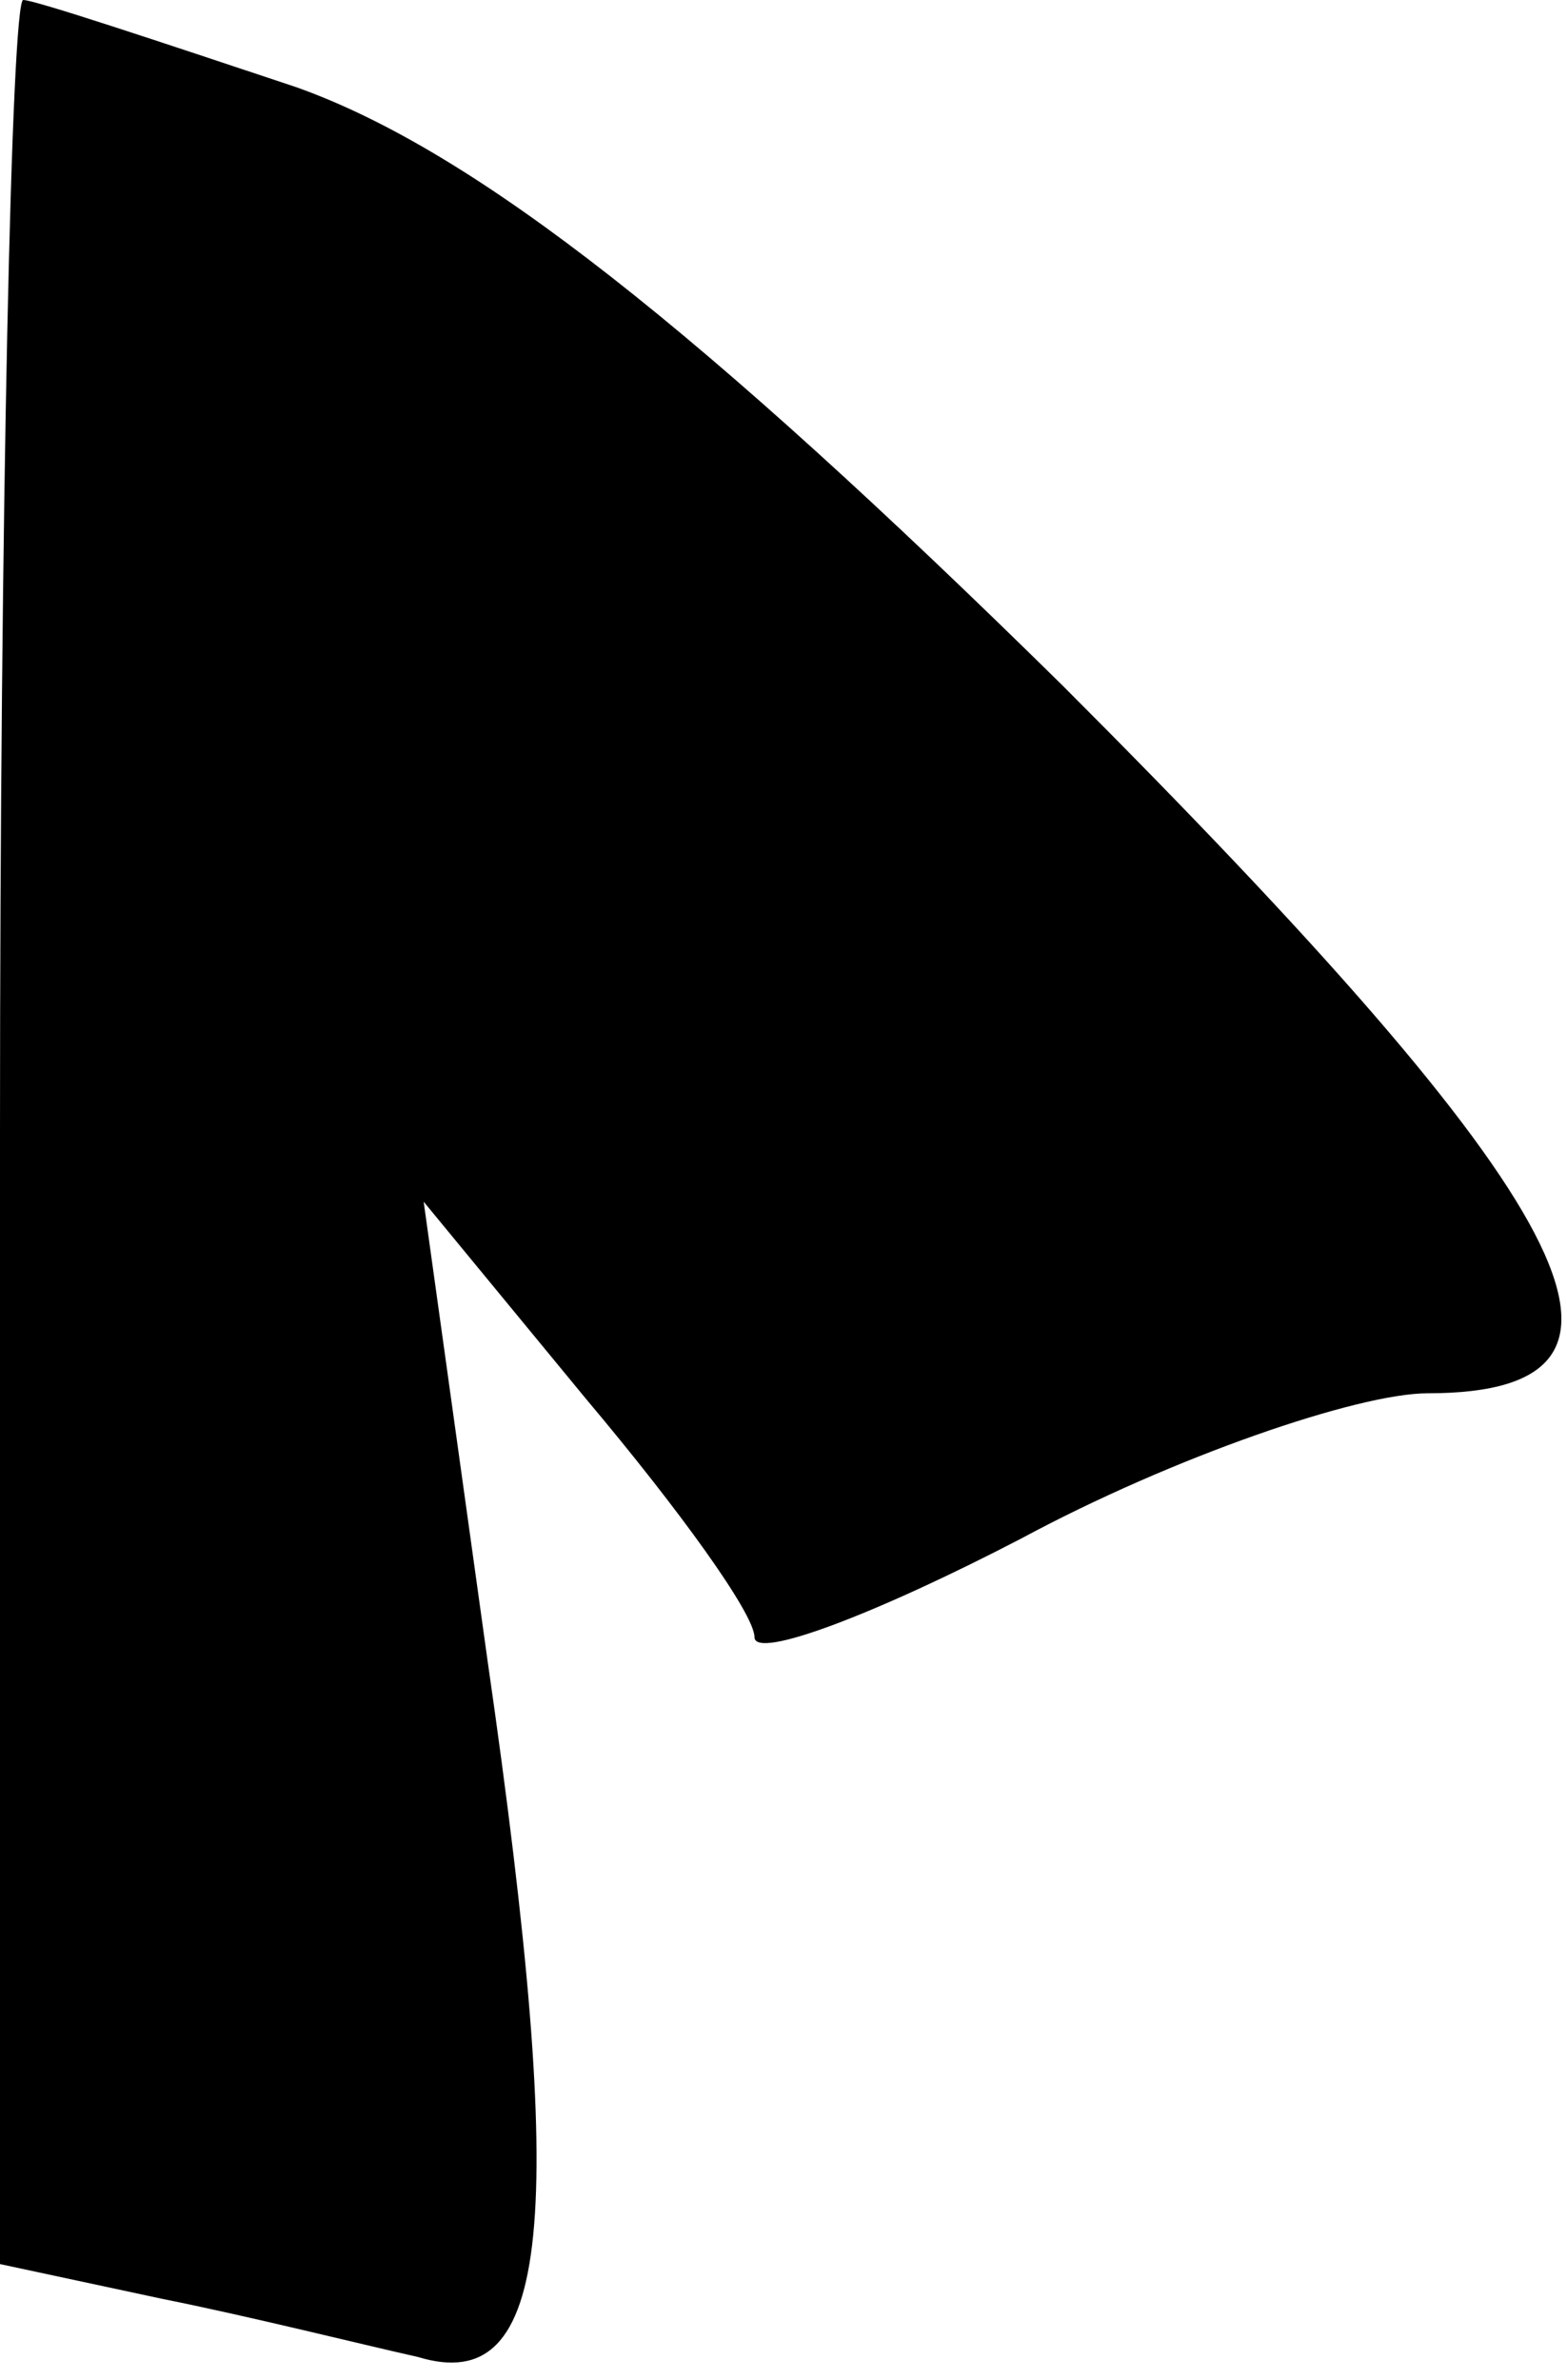 <?xml version="1.0" standalone="no"?>
<!DOCTYPE svg PUBLIC "-//W3C//DTD SVG 20010904//EN"
 "http://www.w3.org/TR/2001/REC-SVG-20010904/DTD/svg10.dtd">
<svg version="1.0" xmlns="http://www.w3.org/2000/svg"
 width="27pt" height="41pt" viewBox="0 0 27 41"
 preserveAspectRatio="xMidYMid meet">
<g transform="translate(0,41) scale(0.1,-0.1)"
fill="#000000" stroke="none">
<path fill="#000000" stroke="none" d="M0 215 l0 -195 28 -6 c15 -3 35 -8 44
-10 23 -7 26 23 12 120 l-11 79 28 -34 c16 -19 29 -37 29 -41 0 -4 21 4 46 17
26 14 58 25 70 25 44 0 26 33 -63 122 -62 61 -101 92 -132 103 -24 8 -45 15
-47 15 -2 0 -4 -88 -4 -195z"/>
</g>
</svg>
